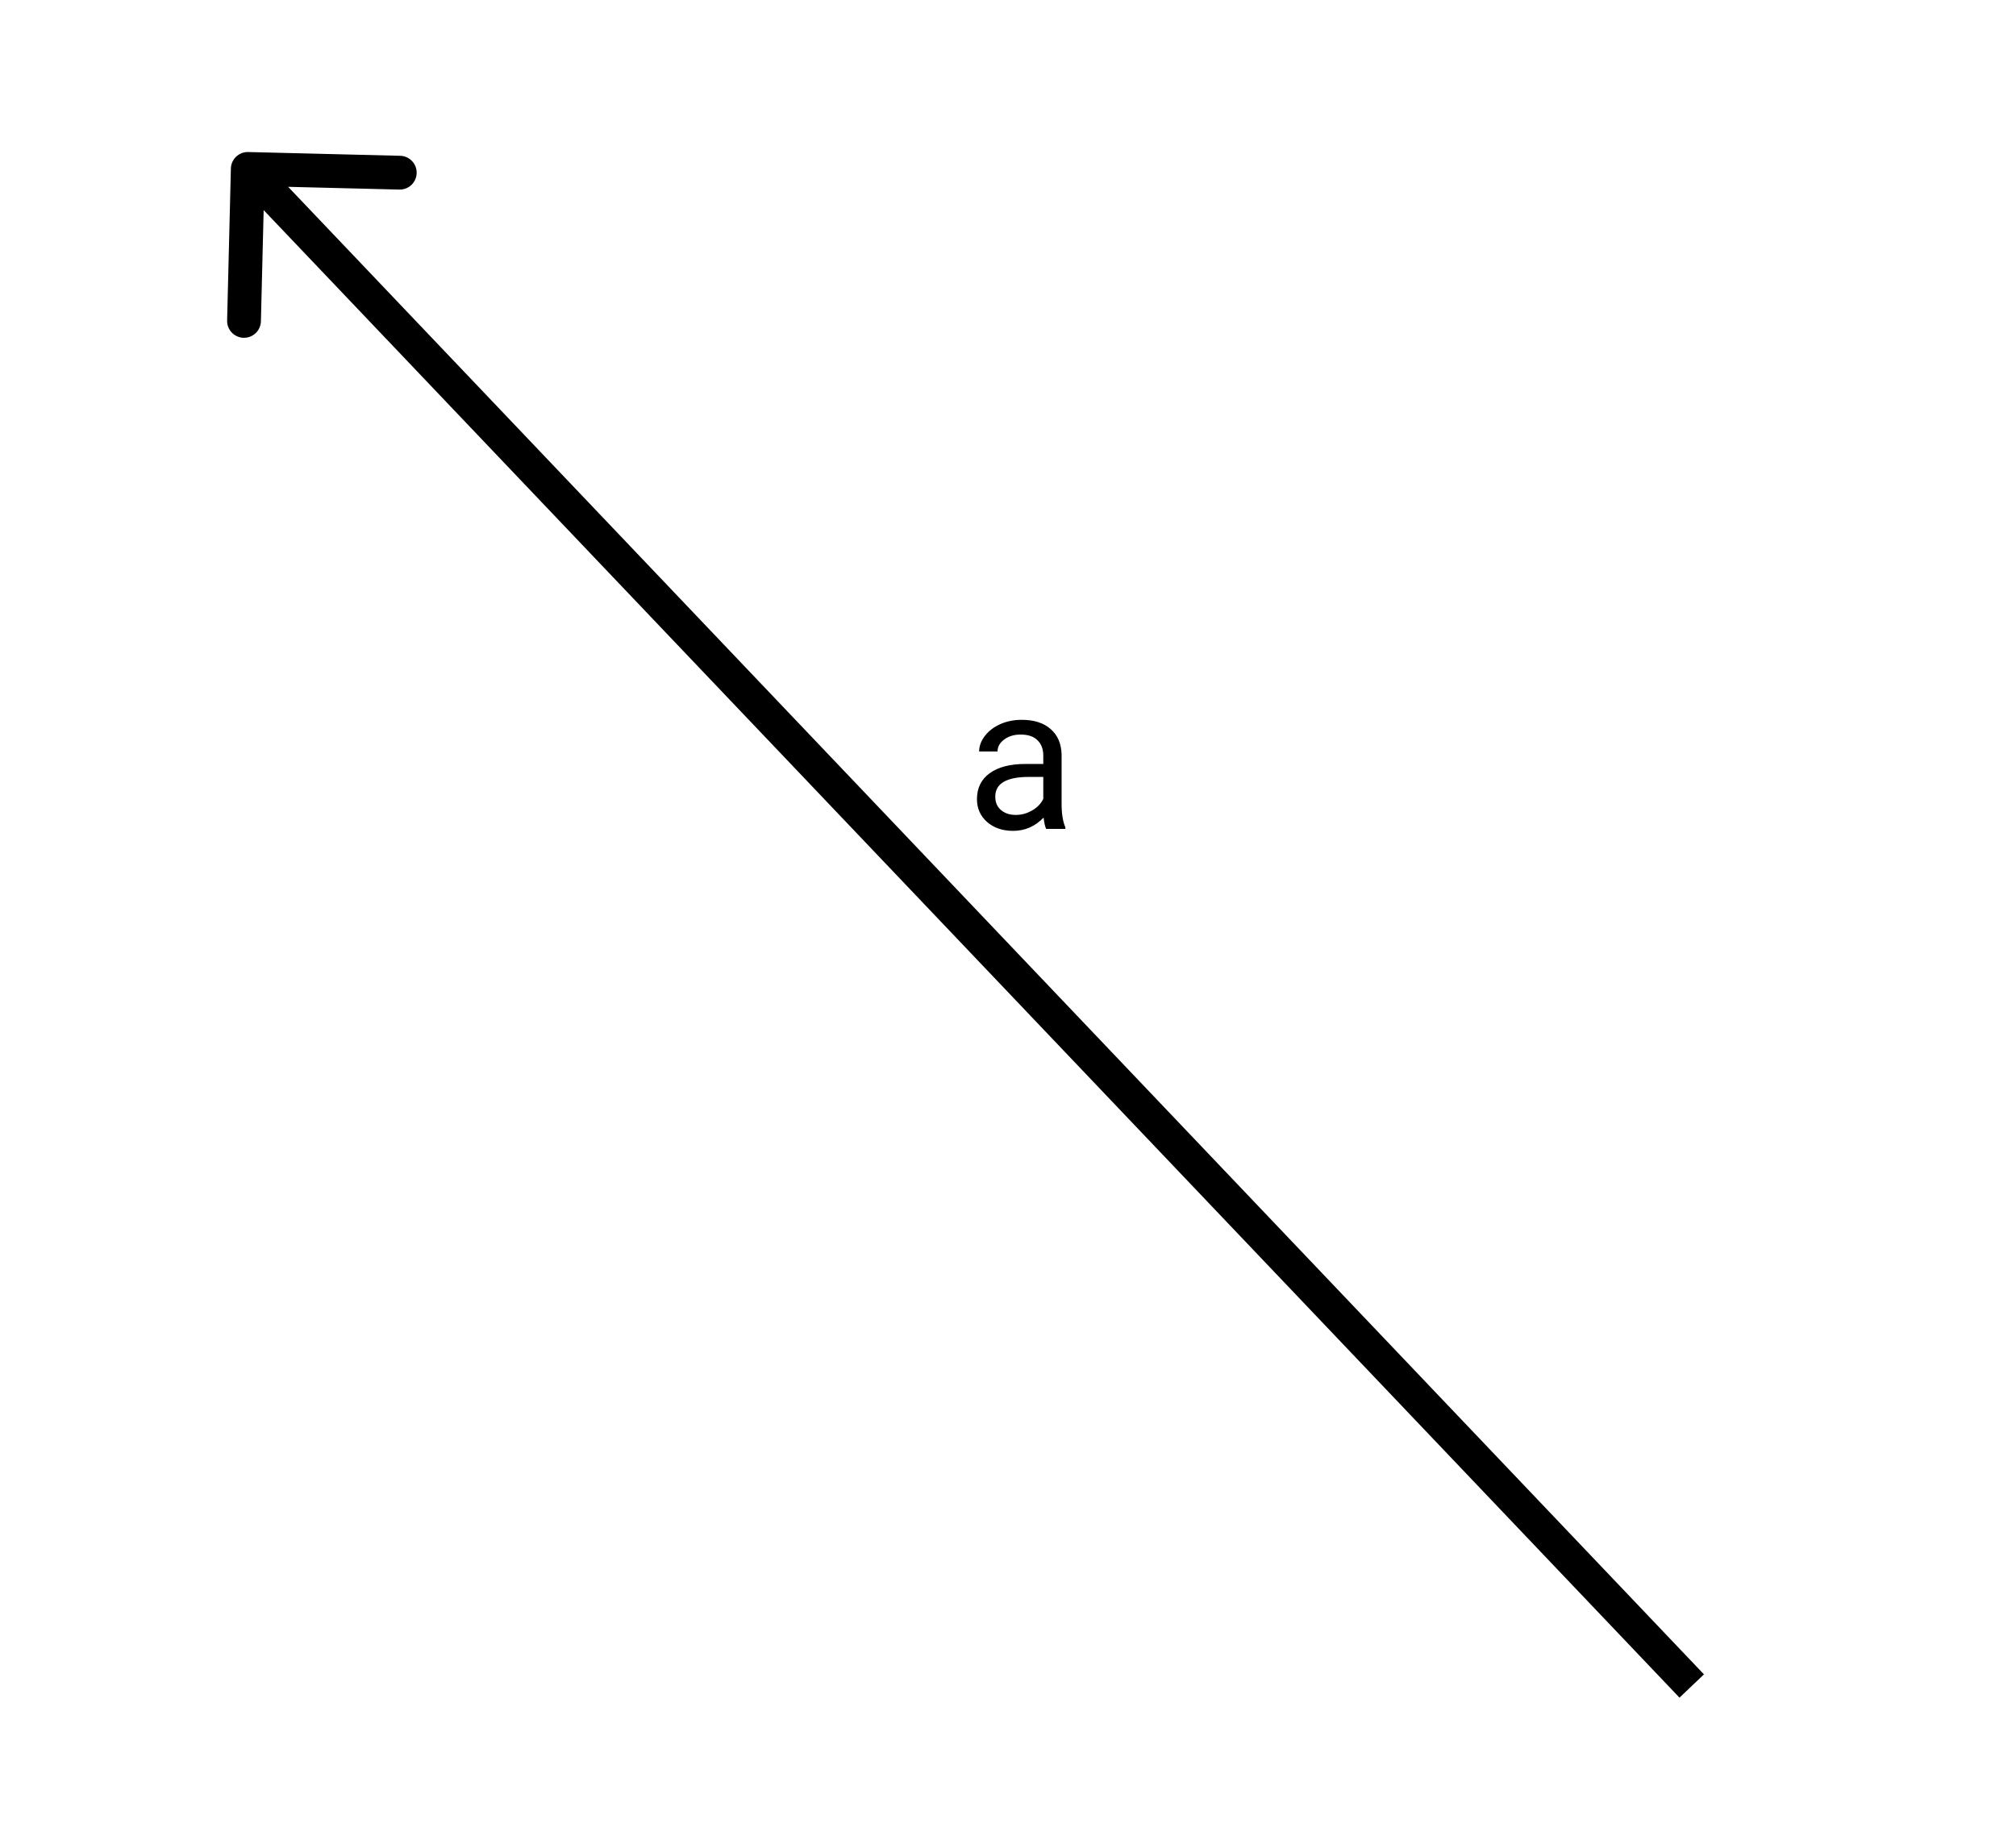 <svg width="179" height="163" viewBox="0 0 179 163" fill="none" xmlns="http://www.w3.org/2000/svg">
<path d="M92.888 73.603C92.794 73.416 92.718 73.082 92.659 72.601C91.903 73.386 91.001 73.779 89.952 73.779C89.014 73.779 88.244 73.515 87.641 72.988C87.043 72.455 86.744 71.781 86.744 70.966C86.744 69.976 87.119 69.209 87.869 68.664C88.625 68.113 89.685 67.838 91.051 67.838H92.633V67.091C92.633 66.522 92.463 66.071 92.123 65.737C91.783 65.397 91.282 65.227 90.62 65.227C90.04 65.227 89.554 65.374 89.161 65.667C88.768 65.96 88.572 66.314 88.572 66.73H86.937C86.937 66.256 87.104 65.799 87.438 65.359C87.778 64.914 88.235 64.562 88.809 64.304C89.389 64.047 90.025 63.918 90.717 63.918C91.812 63.918 92.671 64.193 93.292 64.744C93.913 65.289 94.235 66.042 94.259 67.003V71.38C94.259 72.253 94.37 72.947 94.593 73.463V73.603H92.888ZM90.189 72.364C90.699 72.364 91.183 72.232 91.639 71.969C92.097 71.705 92.428 71.362 92.633 70.94V68.989H91.358C89.366 68.989 88.37 69.572 88.37 70.738C88.37 71.248 88.54 71.646 88.88 71.933C89.22 72.22 89.656 72.364 90.189 72.364Z" fill="black"/>
<path d="M22.037 13.5C21.209 13.48 20.521 14.135 20.5 14.963L20.166 28.459C20.146 29.287 20.801 29.975 21.629 29.995C22.457 30.016 23.145 29.361 23.166 28.533L23.462 16.537L35.459 16.834C36.287 16.854 36.975 16.199 36.995 15.371C37.016 14.543 36.361 13.855 35.533 13.834L22.037 13.5ZM151.294 148.68L23.087 13.966L20.913 16.034L149.121 150.748L151.294 148.68Z" fill="black"/>
</svg>
